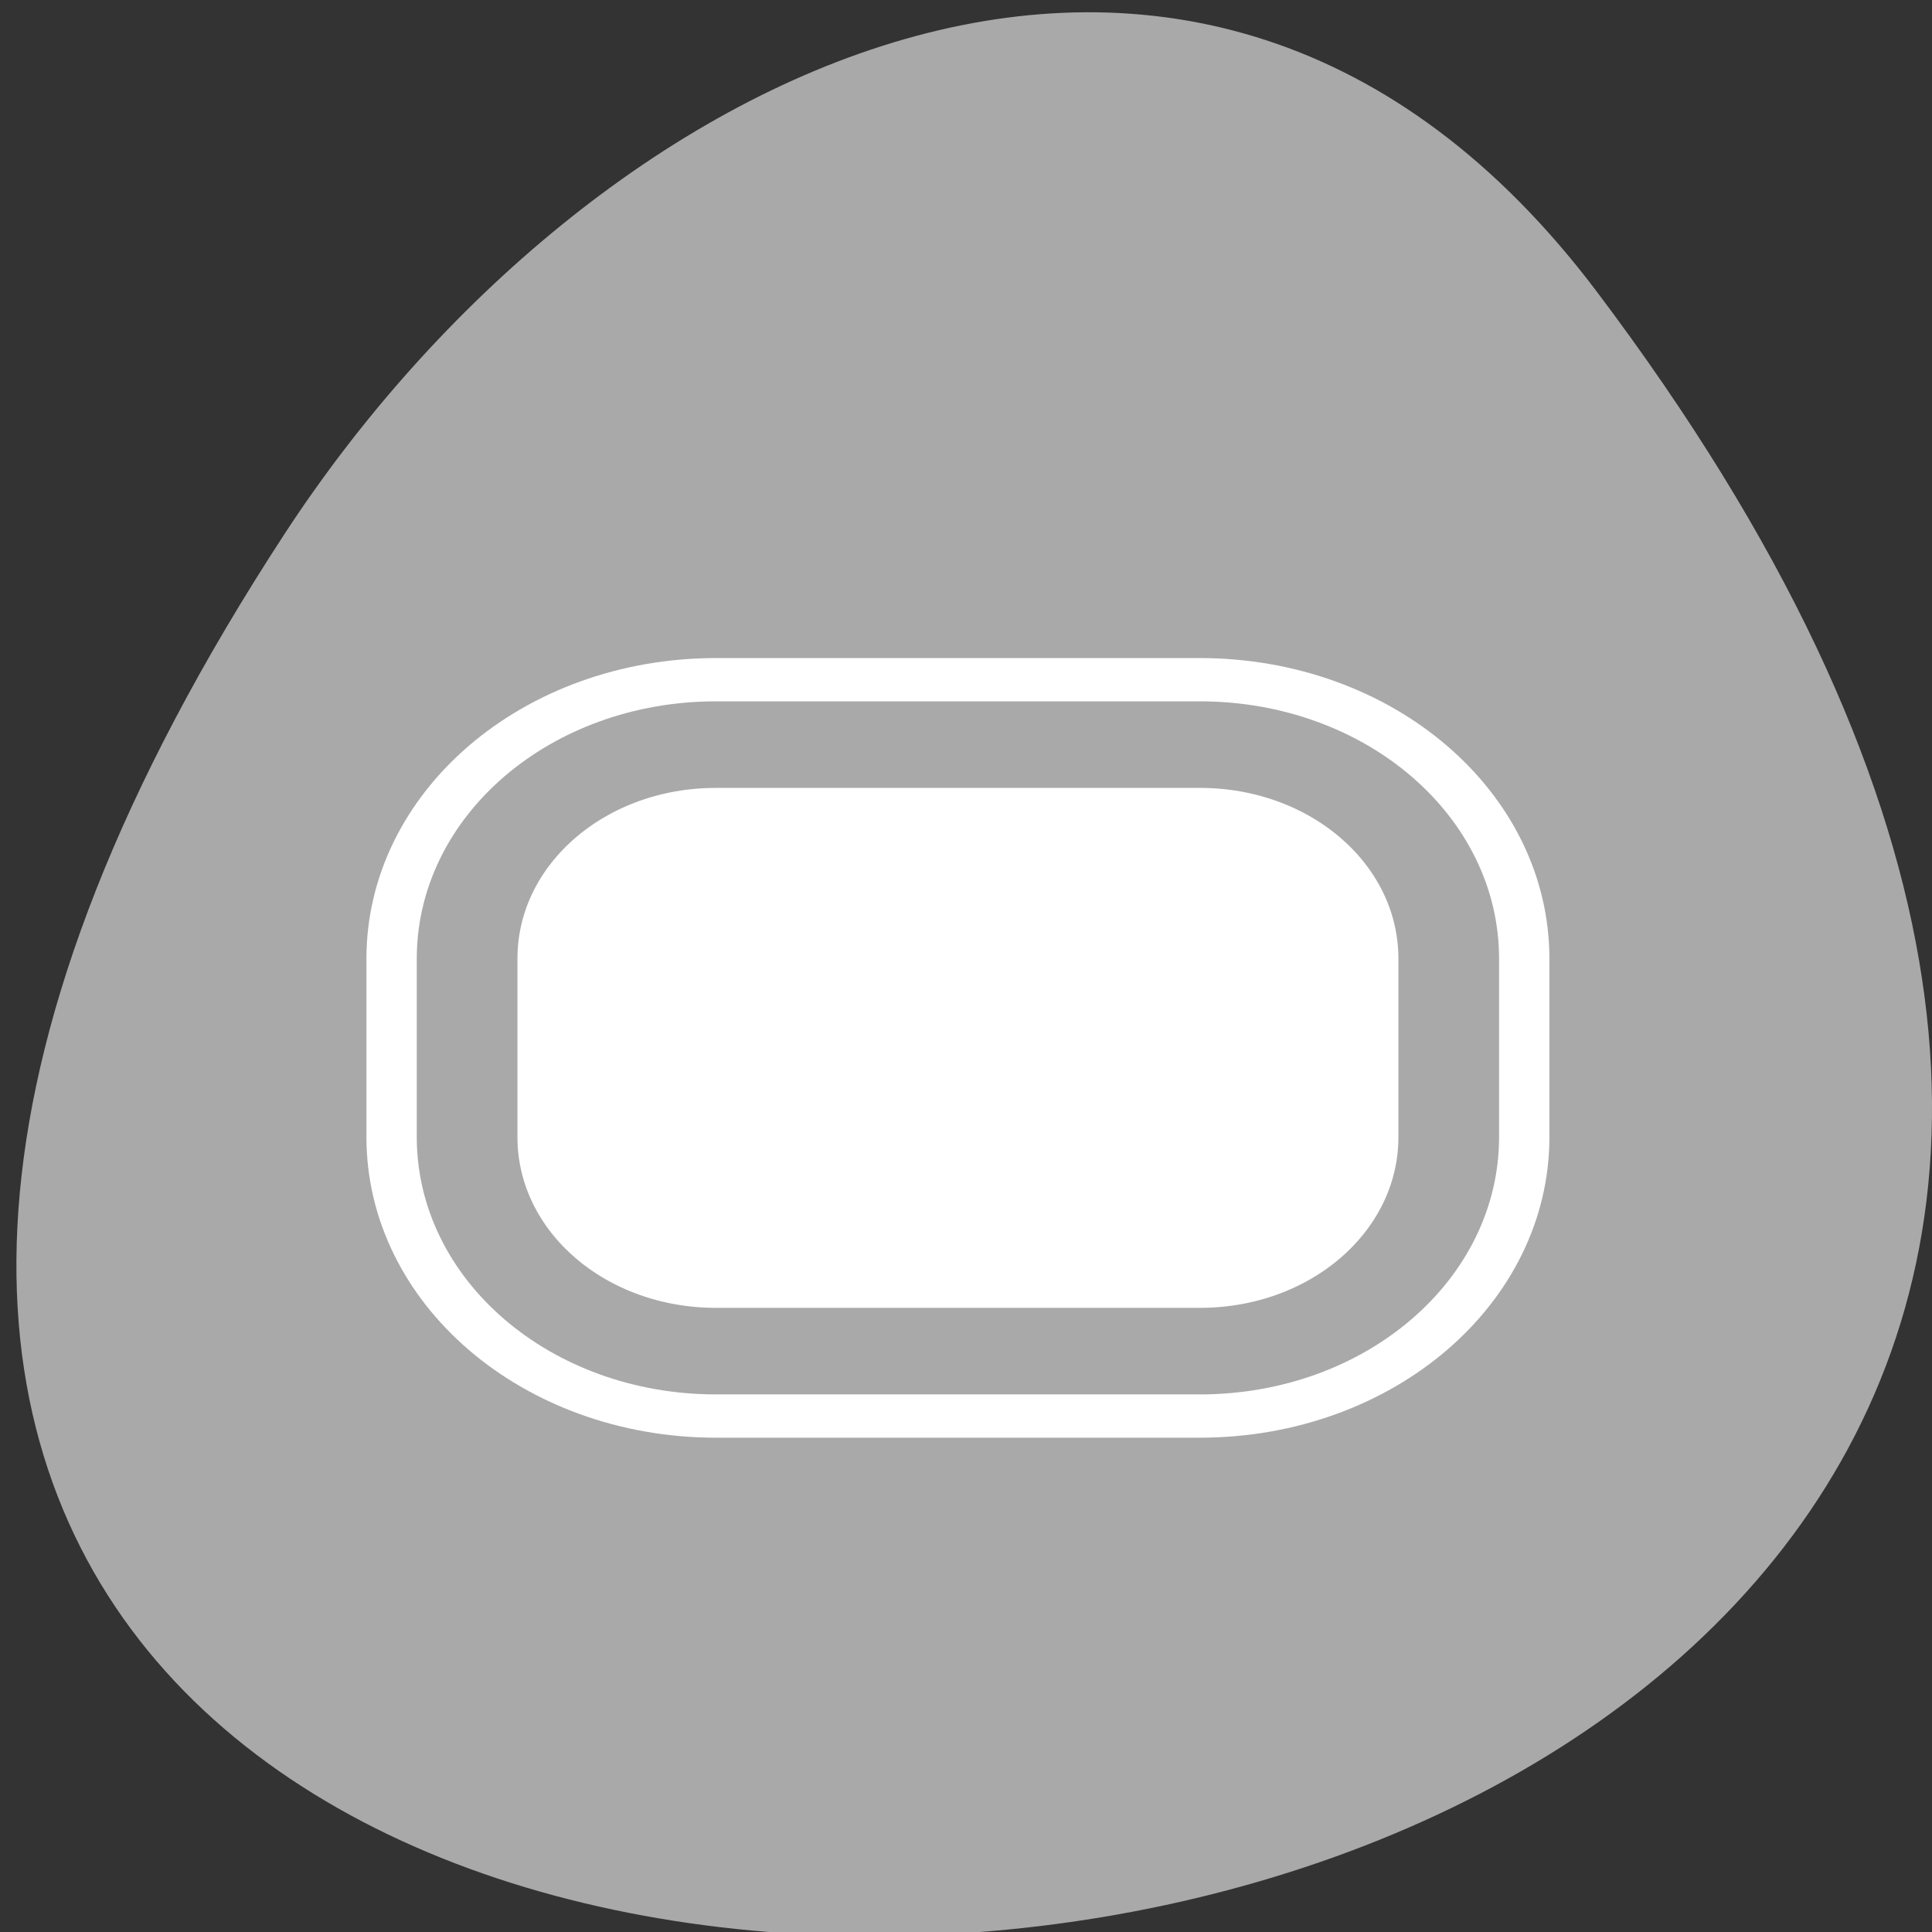 <svg xmlns="http://www.w3.org/2000/svg" viewBox="0 0 256 256"><rect x="0" y="0" width="256" height="256" fill="#333333" stroke="none"/><defs><clipPath><path d="m -24 13 c 0 1.105 -0.672 2 -1.5 2 -0.828 0 -1.5 -0.895 -1.5 -2 0 -1.105 0.672 -2 1.5 -2 0.828 0 1.5 0.895 1.5 2 z" transform="matrix(15.333 0 0 11.5 415 -125.5)"/></clipPath></defs><path transform="translate(-80.27 -882.59)" d="m 291.82 921.19 c 200.11 265.25 -350.59 302.94 -173.86 32.17 40.29 -61.728 120.86 -102.43 173.86 -32.17 z" style="fill:#a9a9a9;color:#000"/><g transform="matrix(2.668 0 0 2.294 46.887 70.03)" style="stroke-linecap:round;stroke-linejoin:round"><path d="m 17.986 12.483 c -6.848 0 -12.361 5.513 -12.361 12.361 v 10.311 c 0 6.848 5.513 12.361 12.361 12.361 h 24.03 c 6.848 0 12.361 -5.513 12.361 -12.361 v -10.311 c 0 -6.848 -5.513 -12.361 -12.361 -12.361 h -24.03 z" style="fill:none;stroke:#fff;stroke-width:10"/><path d="m 17.986 12.483 c -6.848 0 -12.361 5.513 -12.361 12.361 v 10.311 c 0 6.848 5.513 12.361 12.361 12.361 h 24.03 c 6.848 0 12.361 -5.513 12.361 -12.361 v -10.311 c 0 -6.848 -5.513 -12.361 -12.361 -12.361 h -24.03 z" style="fill:#fff;stroke:#a9a9a9;fill-rule:evenodd;stroke-width:5"/></g></svg>